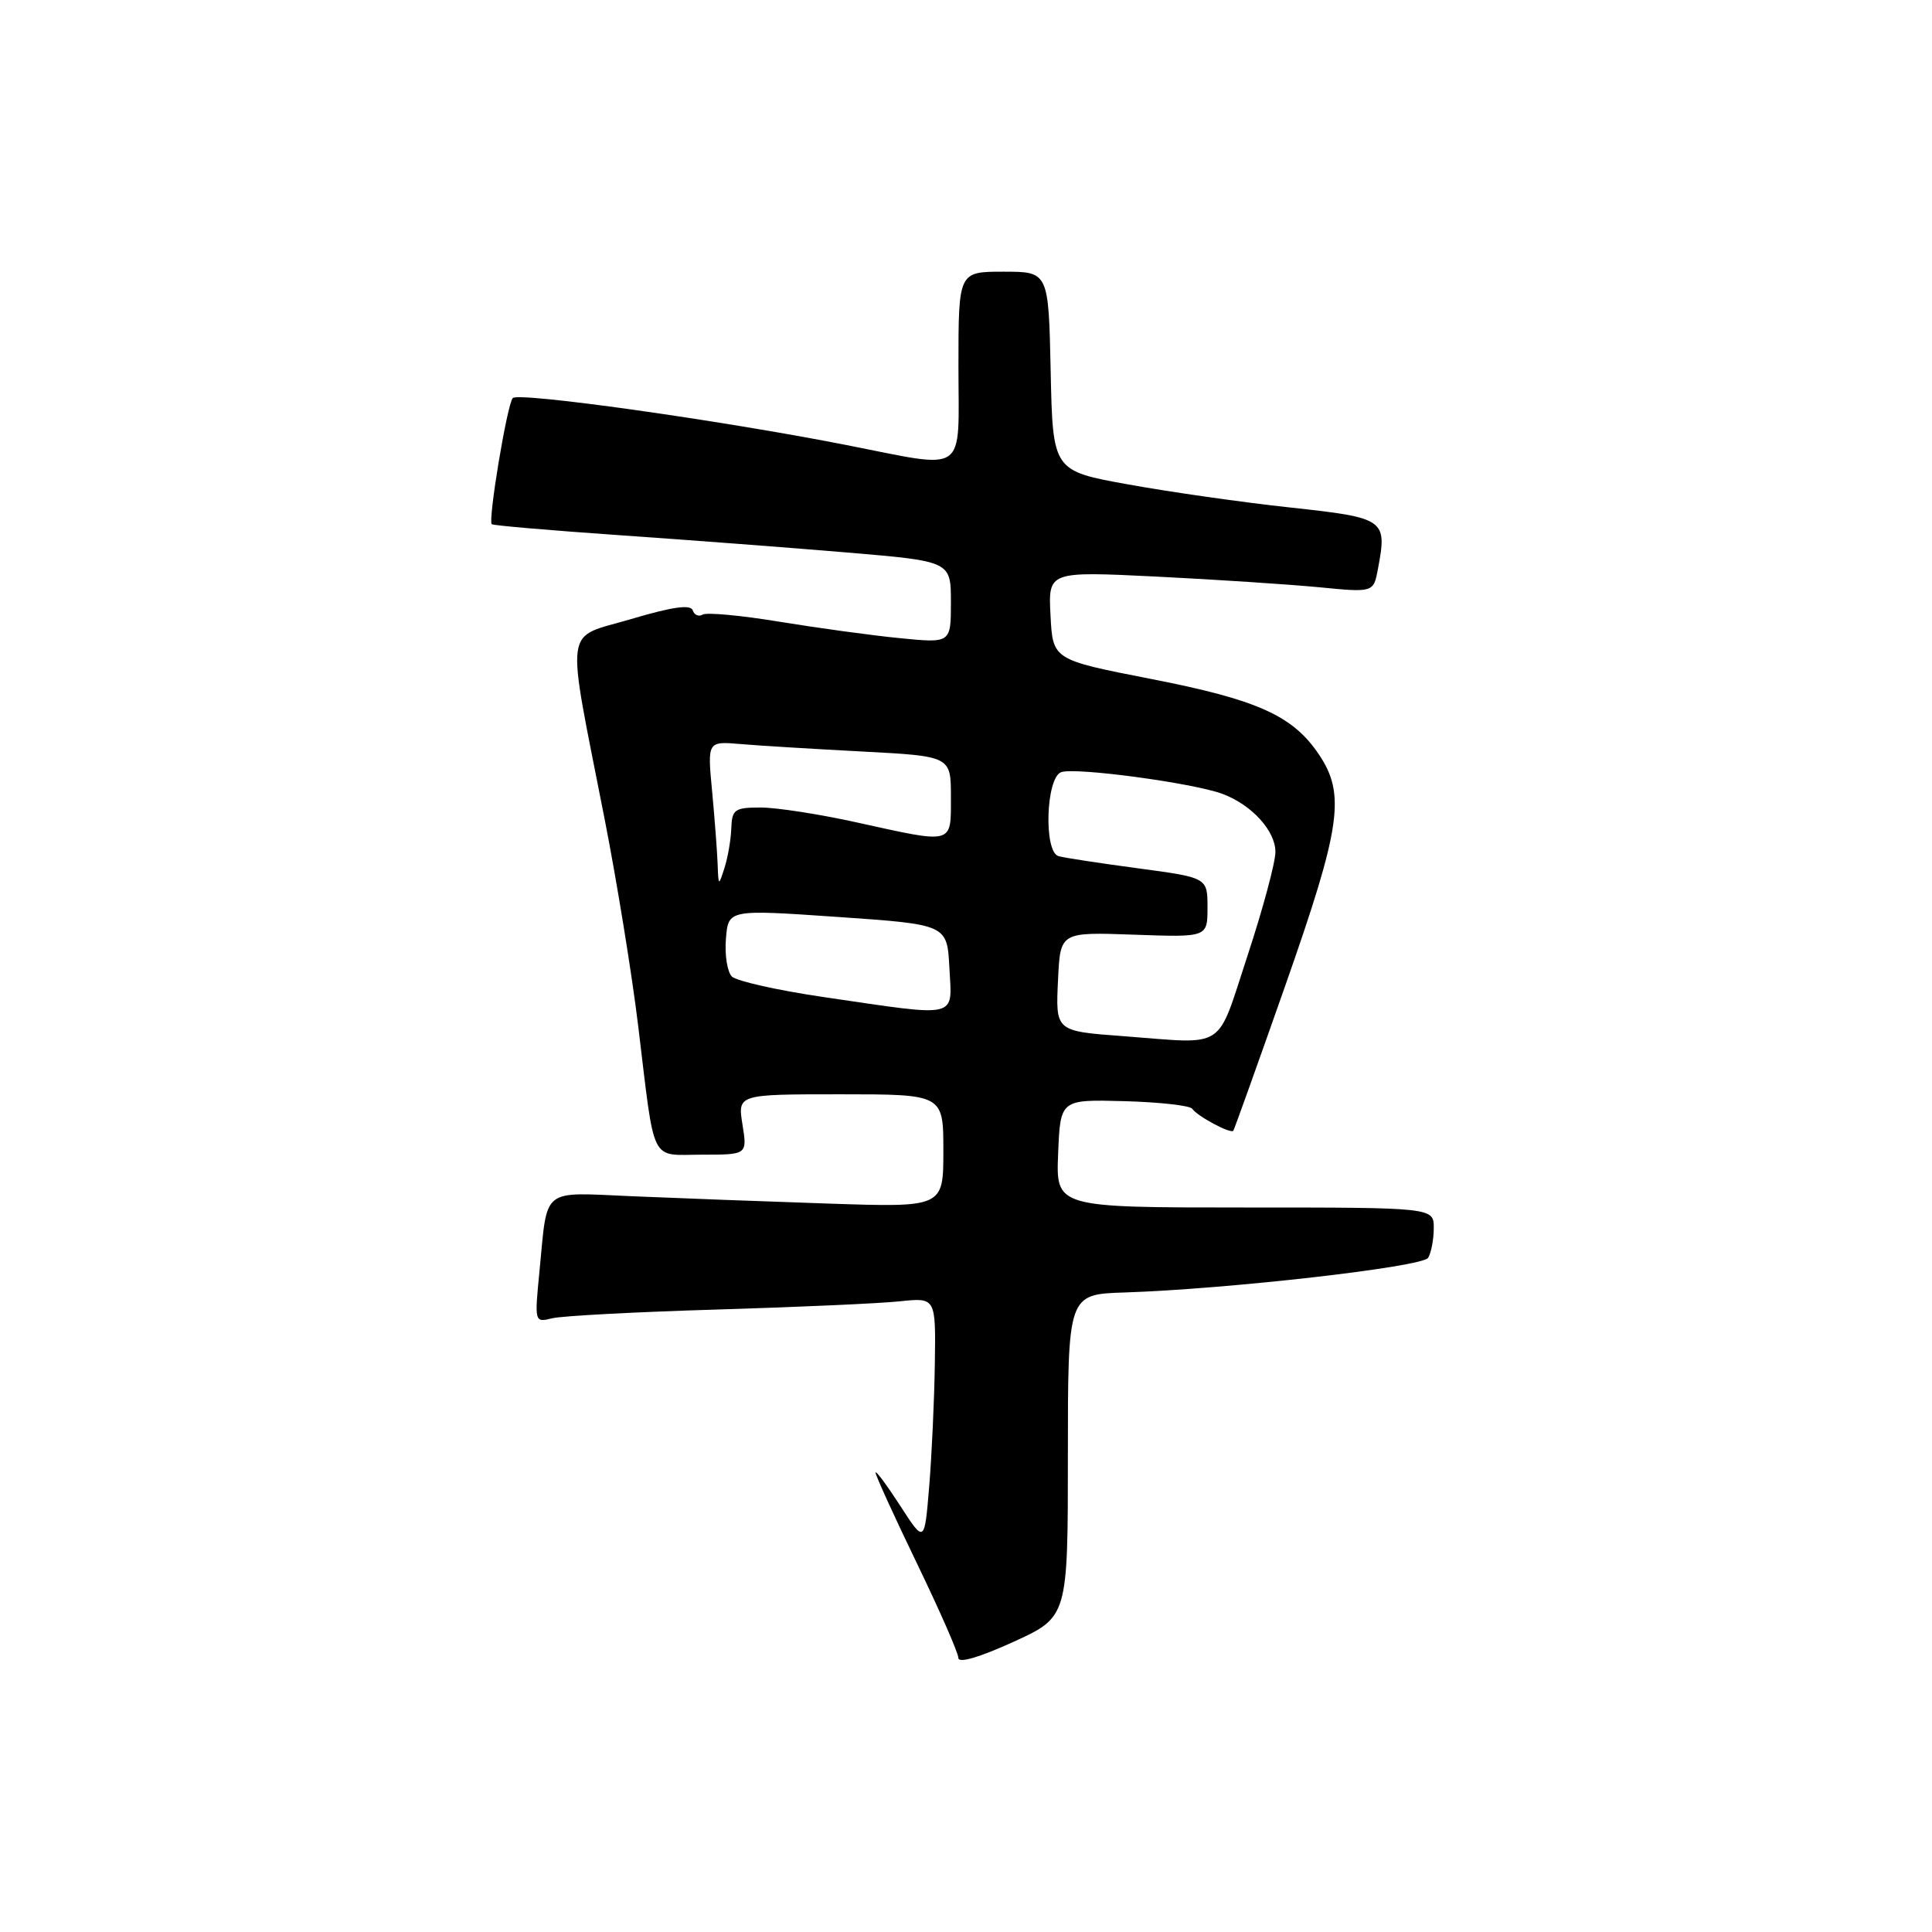 <?xml version="1.0" encoding="UTF-8" standalone="no"?>
<!DOCTYPE svg PUBLIC "-//W3C//DTD SVG 1.1//EN" "http://www.w3.org/Graphics/SVG/1.1/DTD/svg11.dtd" >
<svg xmlns="http://www.w3.org/2000/svg" xmlns:xlink="http://www.w3.org/1999/xlink" version="1.1" viewBox="0 0 256 256">
 <g >
 <path fill="currentColor"
d=" M 141.50 192.88 C 141.50 171.50 141.50 171.50 149.00 171.26 C 162.76 170.81 188.46 167.88 189.23 166.67 C 189.63 166.03 189.98 164.26 189.98 162.75 C 190.00 160.00 190.00 160.00 164.96 160.00 C 139.91 160.00 139.91 160.00 140.21 152.84 C 140.50 145.68 140.50 145.68 148.98 145.91 C 153.65 146.04 157.70 146.49 157.98 146.92 C 158.63 147.89 163.08 150.28 163.42 149.83 C 163.55 149.65 166.67 140.95 170.34 130.50 C 177.70 109.54 178.32 105.25 174.75 99.95 C 171.28 94.81 166.63 92.72 152.50 89.96 C 139.50 87.42 139.50 87.42 139.20 81.56 C 138.89 75.70 138.89 75.70 153.20 76.40 C 161.06 76.79 170.76 77.43 174.75 77.81 C 182.00 78.52 182.00 78.52 182.59 75.36 C 183.82 68.80 183.57 68.62 170.99 67.25 C 164.67 66.57 155.00 65.19 149.50 64.19 C 139.50 62.39 139.50 62.39 139.22 49.19 C 138.94 36.00 138.94 36.00 132.97 36.00 C 127.00 36.00 127.00 36.00 127.00 48.50 C 127.00 63.17 128.45 62.16 112.00 58.94 C 95.29 55.66 68.67 51.92 67.94 52.75 C 67.19 53.59 64.64 68.99 65.16 69.46 C 65.35 69.63 72.92 70.28 82.00 70.91 C 91.08 71.54 104.69 72.57 112.25 73.21 C 126.00 74.37 126.00 74.37 126.00 79.80 C 126.00 85.23 126.00 85.23 119.25 84.56 C 115.54 84.20 108.34 83.21 103.27 82.38 C 98.19 81.54 93.61 81.12 93.10 81.44 C 92.59 81.75 92.00 81.50 91.79 80.87 C 91.52 80.06 89.07 80.41 83.62 82.03 C 74.60 84.71 74.94 82.11 80.11 108.50 C 81.73 116.75 83.74 129.12 84.57 136.00 C 86.83 154.59 86.04 153.00 93.03 153.00 C 99.02 153.00 99.02 153.00 98.38 149.00 C 97.74 145.00 97.74 145.00 111.37 145.00 C 125.00 145.00 125.00 145.00 125.00 152.49 C 125.00 159.99 125.00 159.99 109.75 159.48 C 101.36 159.20 89.69 158.76 83.81 158.51 C 71.58 157.99 72.58 157.18 71.49 168.38 C 70.82 175.23 70.82 175.26 73.16 174.68 C 74.45 174.36 84.28 173.84 95.00 173.52 C 105.72 173.20 116.64 172.71 119.25 172.43 C 124.00 171.93 124.00 171.93 123.87 180.72 C 123.80 185.55 123.46 192.88 123.12 197.00 C 122.50 204.50 122.50 204.50 119.27 199.50 C 117.49 196.75 116.03 194.79 116.02 195.14 C 116.01 195.49 118.47 200.89 121.49 207.14 C 124.51 213.39 126.99 219.04 126.99 219.69 C 127.00 220.42 129.81 219.60 134.25 217.57 C 141.50 214.27 141.50 214.27 141.50 192.88 Z  M 149.00 137.31 C 139.78 136.62 139.87 136.70 140.20 129.72 C 140.50 123.50 140.50 123.50 150.25 123.85 C 160.00 124.20 160.00 124.20 160.00 120.24 C 160.00 116.29 160.00 116.29 150.75 115.05 C 145.66 114.37 140.94 113.65 140.25 113.44 C 138.28 112.85 138.59 103.09 140.60 102.32 C 142.39 101.63 158.13 103.75 162.00 105.20 C 165.86 106.64 169.00 110.09 169.00 112.88 C 169.00 114.27 167.33 120.49 165.28 126.70 C 161.13 139.32 162.64 138.34 149.00 137.31 Z  M 109.29 132.14 C 103.12 131.24 97.58 130.00 96.97 129.39 C 96.37 128.77 96.01 126.52 96.19 124.39 C 96.50 120.50 96.50 120.50 111.00 121.50 C 125.50 122.50 125.50 122.50 125.80 128.25 C 126.15 135.03 127.28 134.77 109.29 132.14 Z  M 95.09 114.50 C 95.03 112.85 94.70 108.51 94.36 104.86 C 93.73 98.22 93.73 98.22 98.12 98.59 C 100.53 98.80 107.79 99.24 114.25 99.58 C 126.00 100.20 126.00 100.20 126.00 105.60 C 126.00 111.96 126.47 111.83 113.55 108.98 C 108.63 107.89 102.89 107.00 100.80 107.00 C 97.35 107.00 96.99 107.25 96.90 109.75 C 96.85 111.26 96.44 113.62 96.00 115.00 C 95.21 117.45 95.20 117.45 95.09 114.50 Z "/>
</g>
</svg>